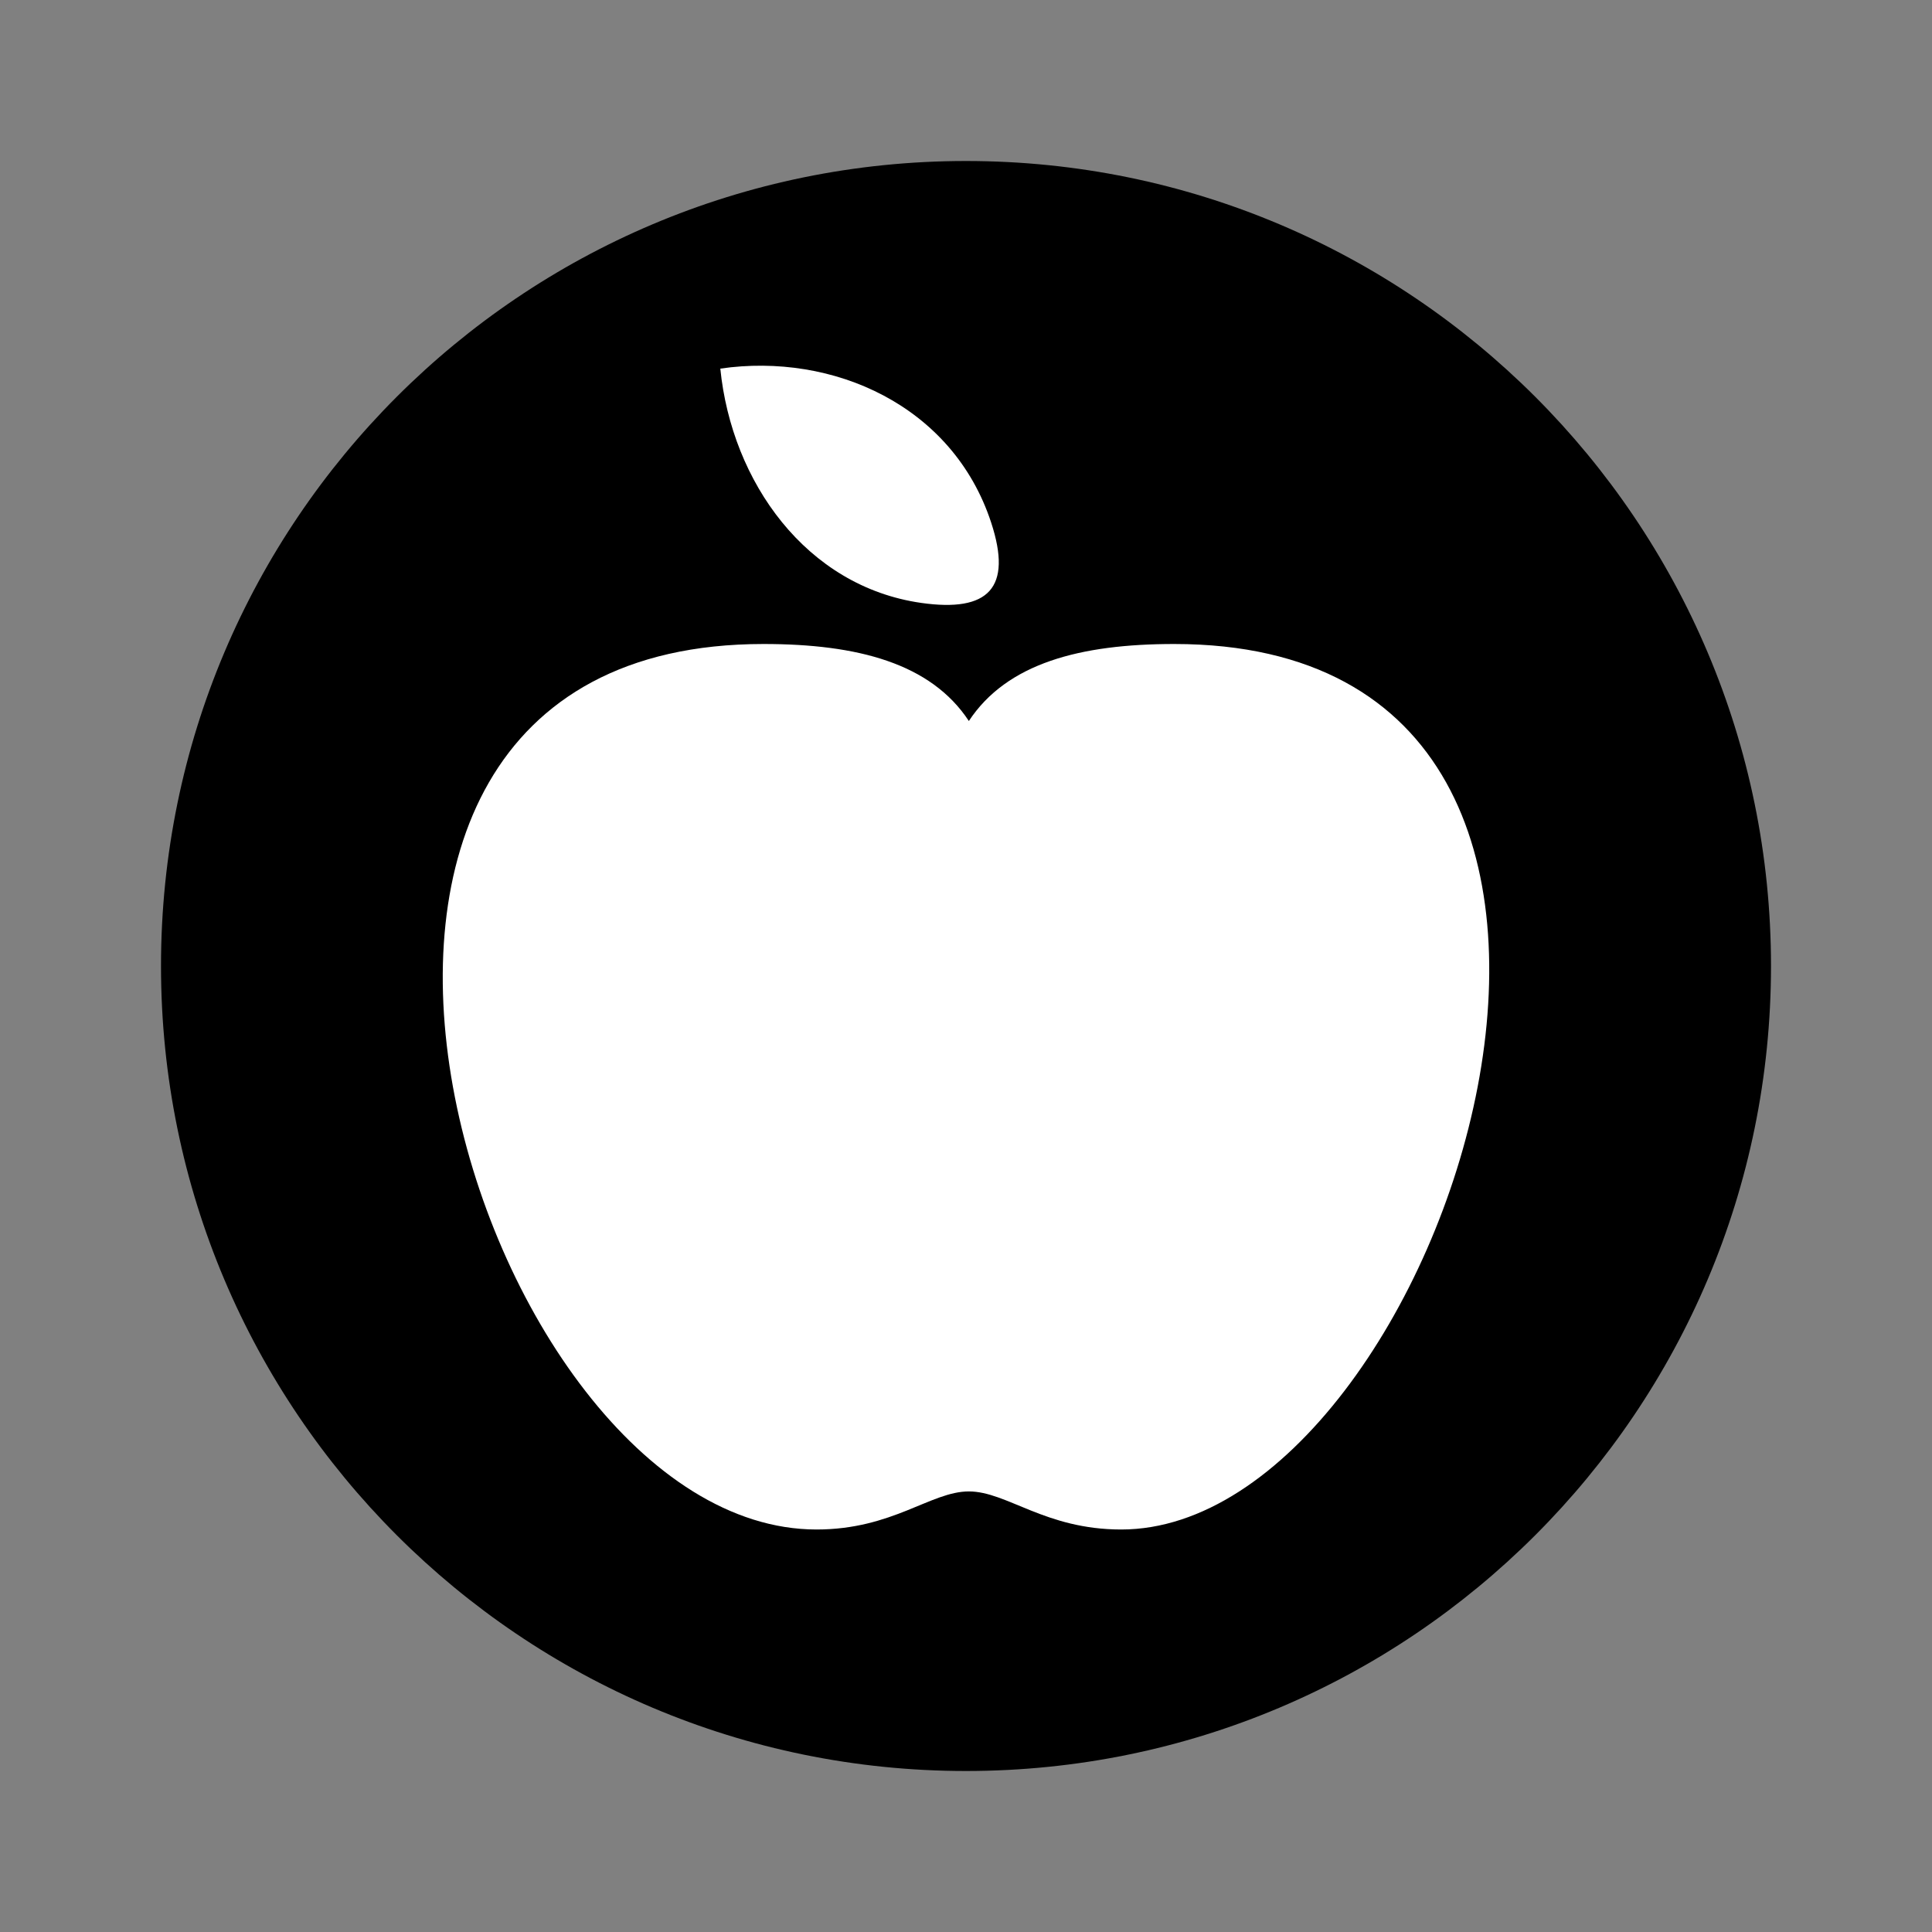 <svg width="48" height="48" viewBox="0 0 48 48" fill="none" xmlns="http://www.w3.org/2000/svg">
<rect x="0" y="0" width="48" height="48" fill="#808080" stroke="none"/>
<path d="M24 48C37.255 48 48 37.255 48 24C48 10.745 37.255 0 24 0C10.745 0 0 10.745 0 24C0 37.255 10.745 48 24 48Z"/>
<path d="M24 44C35.046 44 44 35.046 44 24C44 12.954 35.046 4 24 4C12.954 4 4 12.954 4 24C4 35.046 12.954 44 24 44Z" fill="currentColor"/>
<path d="M24.626 12.986C23.672 10.072 20.693 8.751 17.896 9.158C18.179 11.977 20.034 14.572 22.887 14.979C24.563 15.218 25.157 14.608 24.626 12.986Z" fill="white"/>
<path d="M29.172 16C26.838 16 25.017 16.478 24.071 17.913C23.125 16.478 21.305 16 18.97 16C5.15 16 11.772 38 20.287 38C22.179 38 23.125 37.054 24.071 37.054C25.017 37.054 25.963 38 27.856 38C35.897 38 42.993 16 29.172 16Z" fill="white"/>
</svg>
